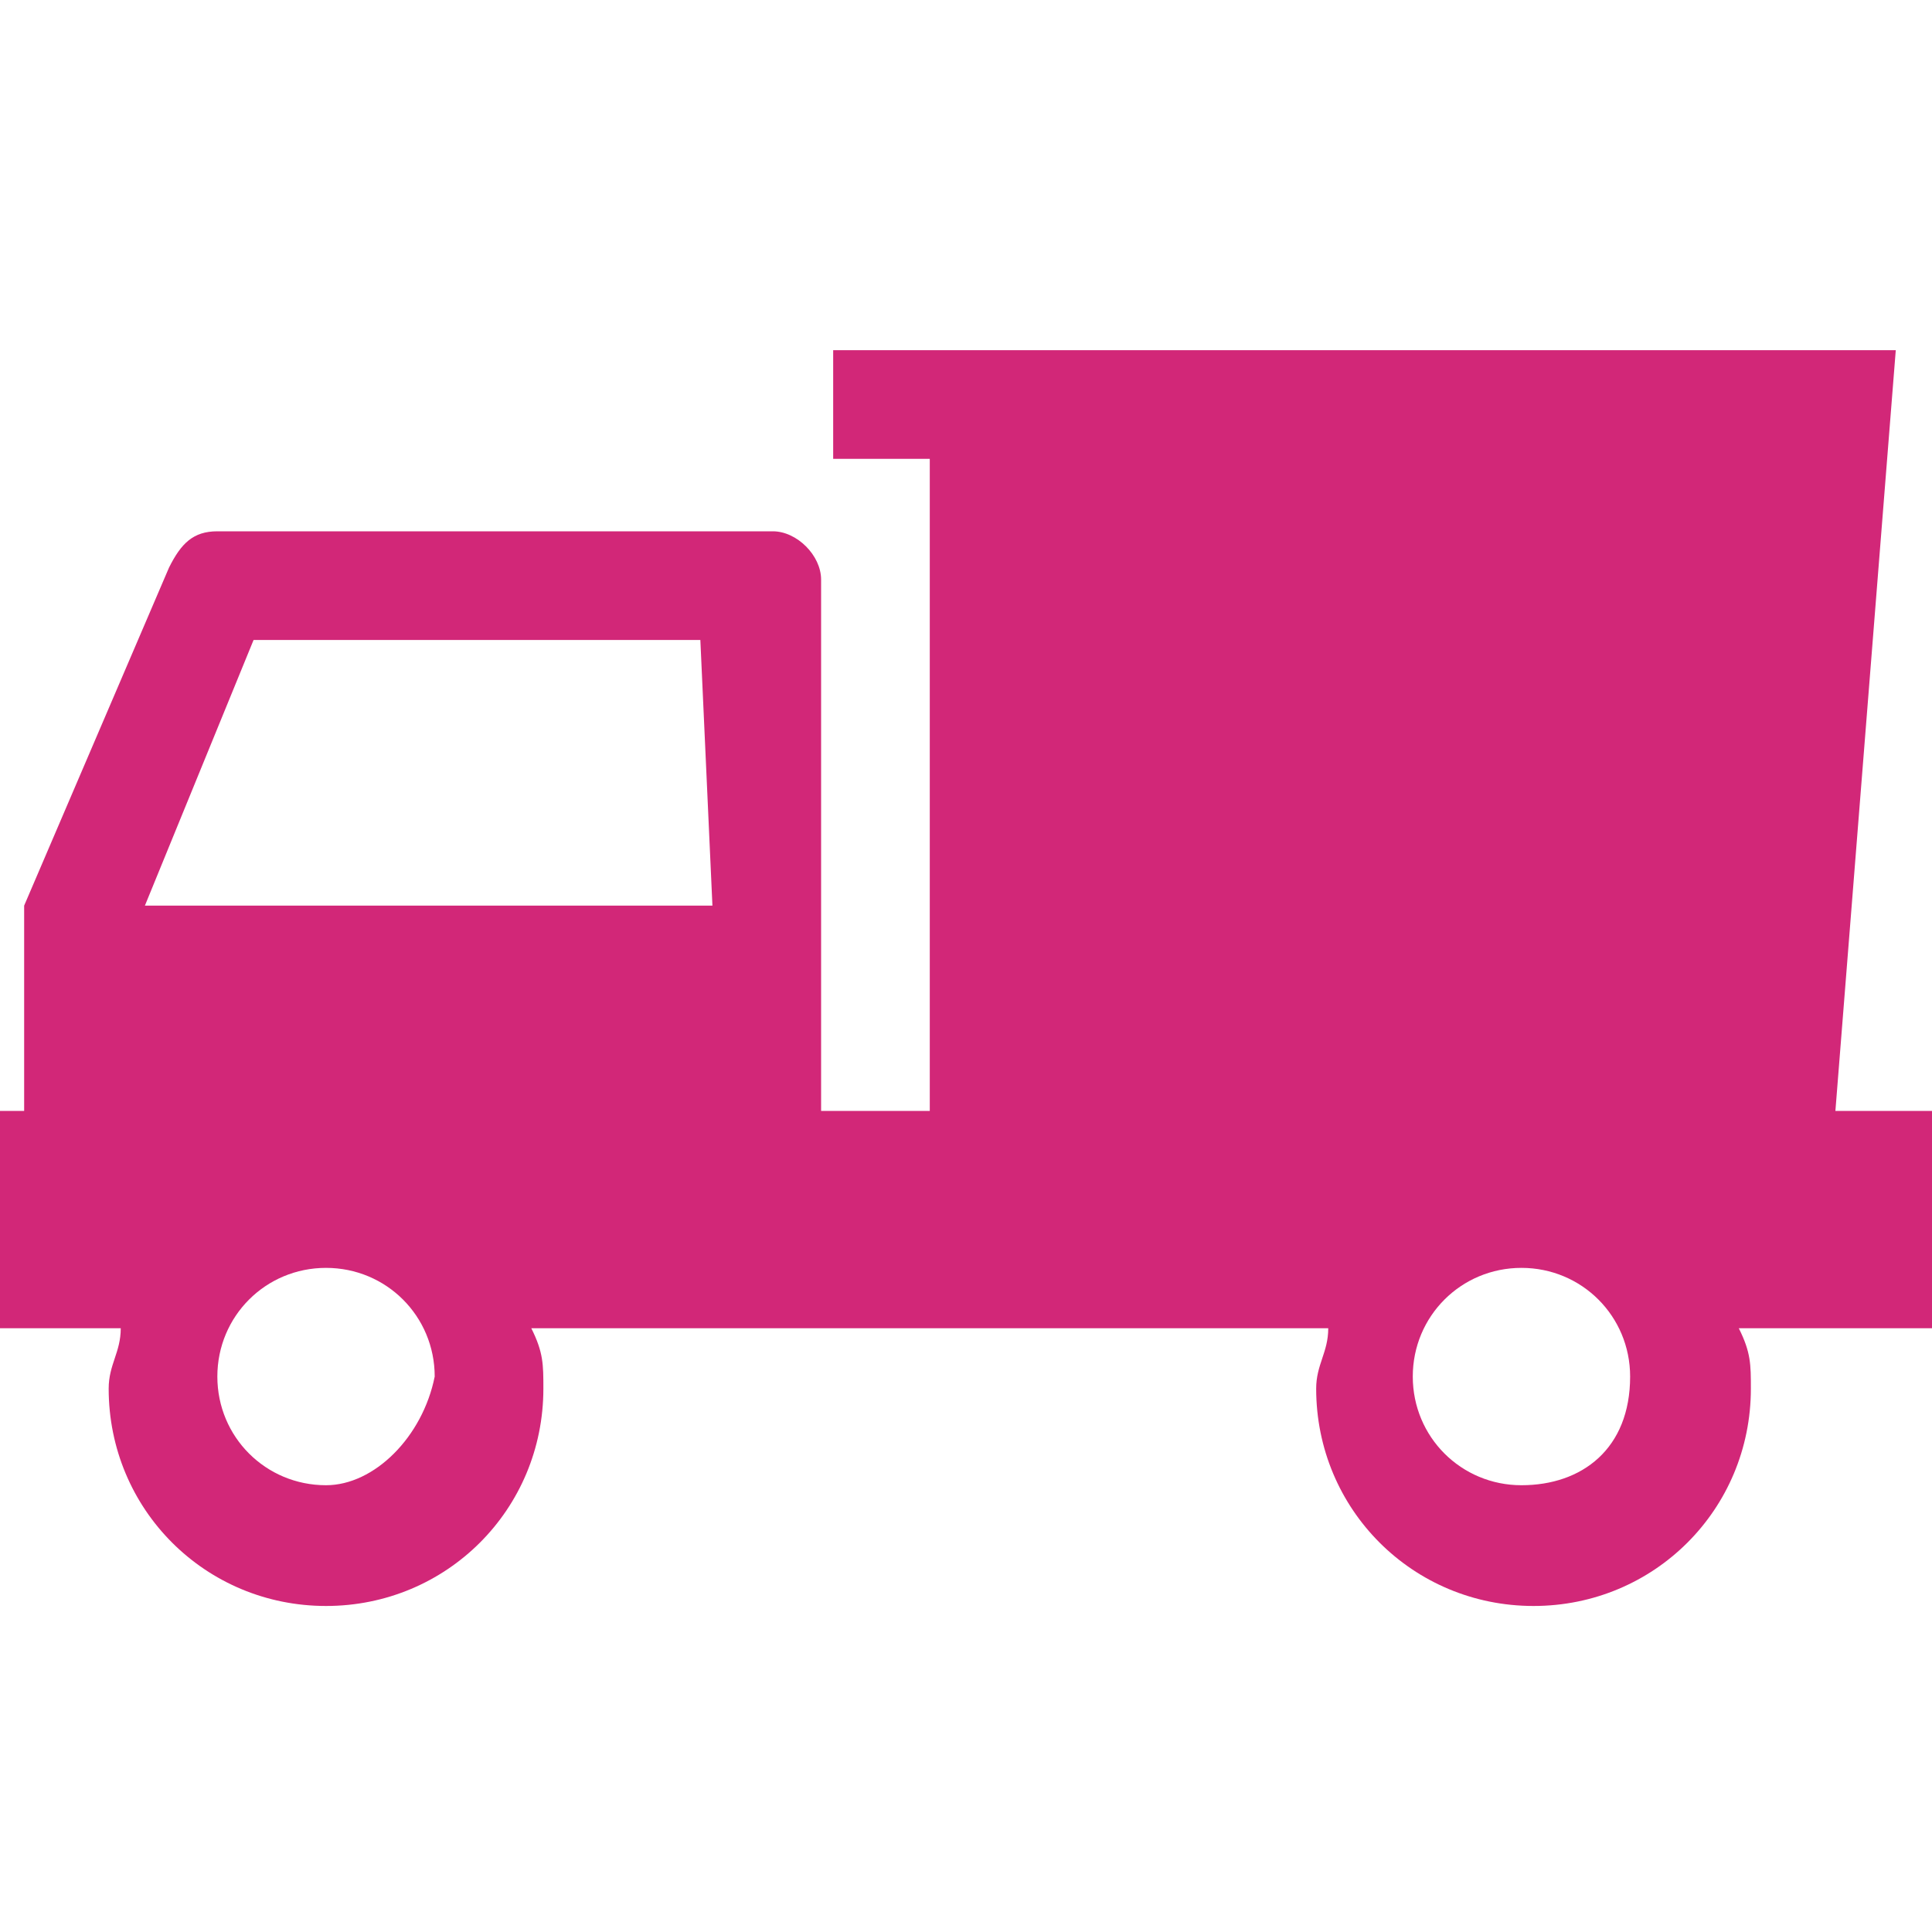 <svg version="1.1" id="Layer_1" xmlns="http://www.w3.org/2000/svg" xmlns:xlink="http://www.w3.org/1999/xlink" x="0px" y="0px" viewBox="0 0 16 16" enable-background="new 0 0 16 16" xml:space="preserve" width="16px" height="16px">
    <path class="dumpsRecorderIconPath" d="M16,9.2h-0.8l0.5-6.3l-8.8,0v0.9h0.8l0,5.4H6.8V7.9V4.8c0-0.2-0.2-0.4-0.4-0.4H1.8c-0.2,0-0.3,0.1-0.4,0.3
        L0.2,7.5c0,0.1,0,0.1,0,0.2v0.2v1.3H0V11h0.6c0,0,0,0,0,0H1c0,0.2-0.1,0.3-0.1,0.5c0,1,0.8,1.8,1.8,1.8c1,0,1.8-0.8,1.8-1.8
        c0-0.2,0-0.3-0.1-0.5h2c0,0,0,0,0,0h4.6c0,0.2-0.1,0.3-0.1,0.5c0,1,0.8,1.8,1.8,1.8c1,0,1.8-0.8,1.8-1.8c0-0.2,0-0.3-0.1-0.5H16
        L16,9.2L16,9.2z M2.7,12.3c-0.5,0-0.9-0.4-0.9-0.9c0-0.5,0.4-0.9,0.9-0.9c0.5,0,0.9,0.4,0.9,0.9C3.5,11.9,3.1,12.3,2.7,12.3z
         M5.9,7.5H1.2l0.9-2.2h3.7L5.9,7.5L5.9,7.5z M12.6,12.3c-0.5,0-0.9-0.4-0.9-0.9c0-0.5,0.4-0.9,0.9-0.9c0.5,0,0.9,0.4,0.9,0.9
        C13.5,12,13.1,12.3,12.6,12.3z" fill="#D22778"></path>
</svg>